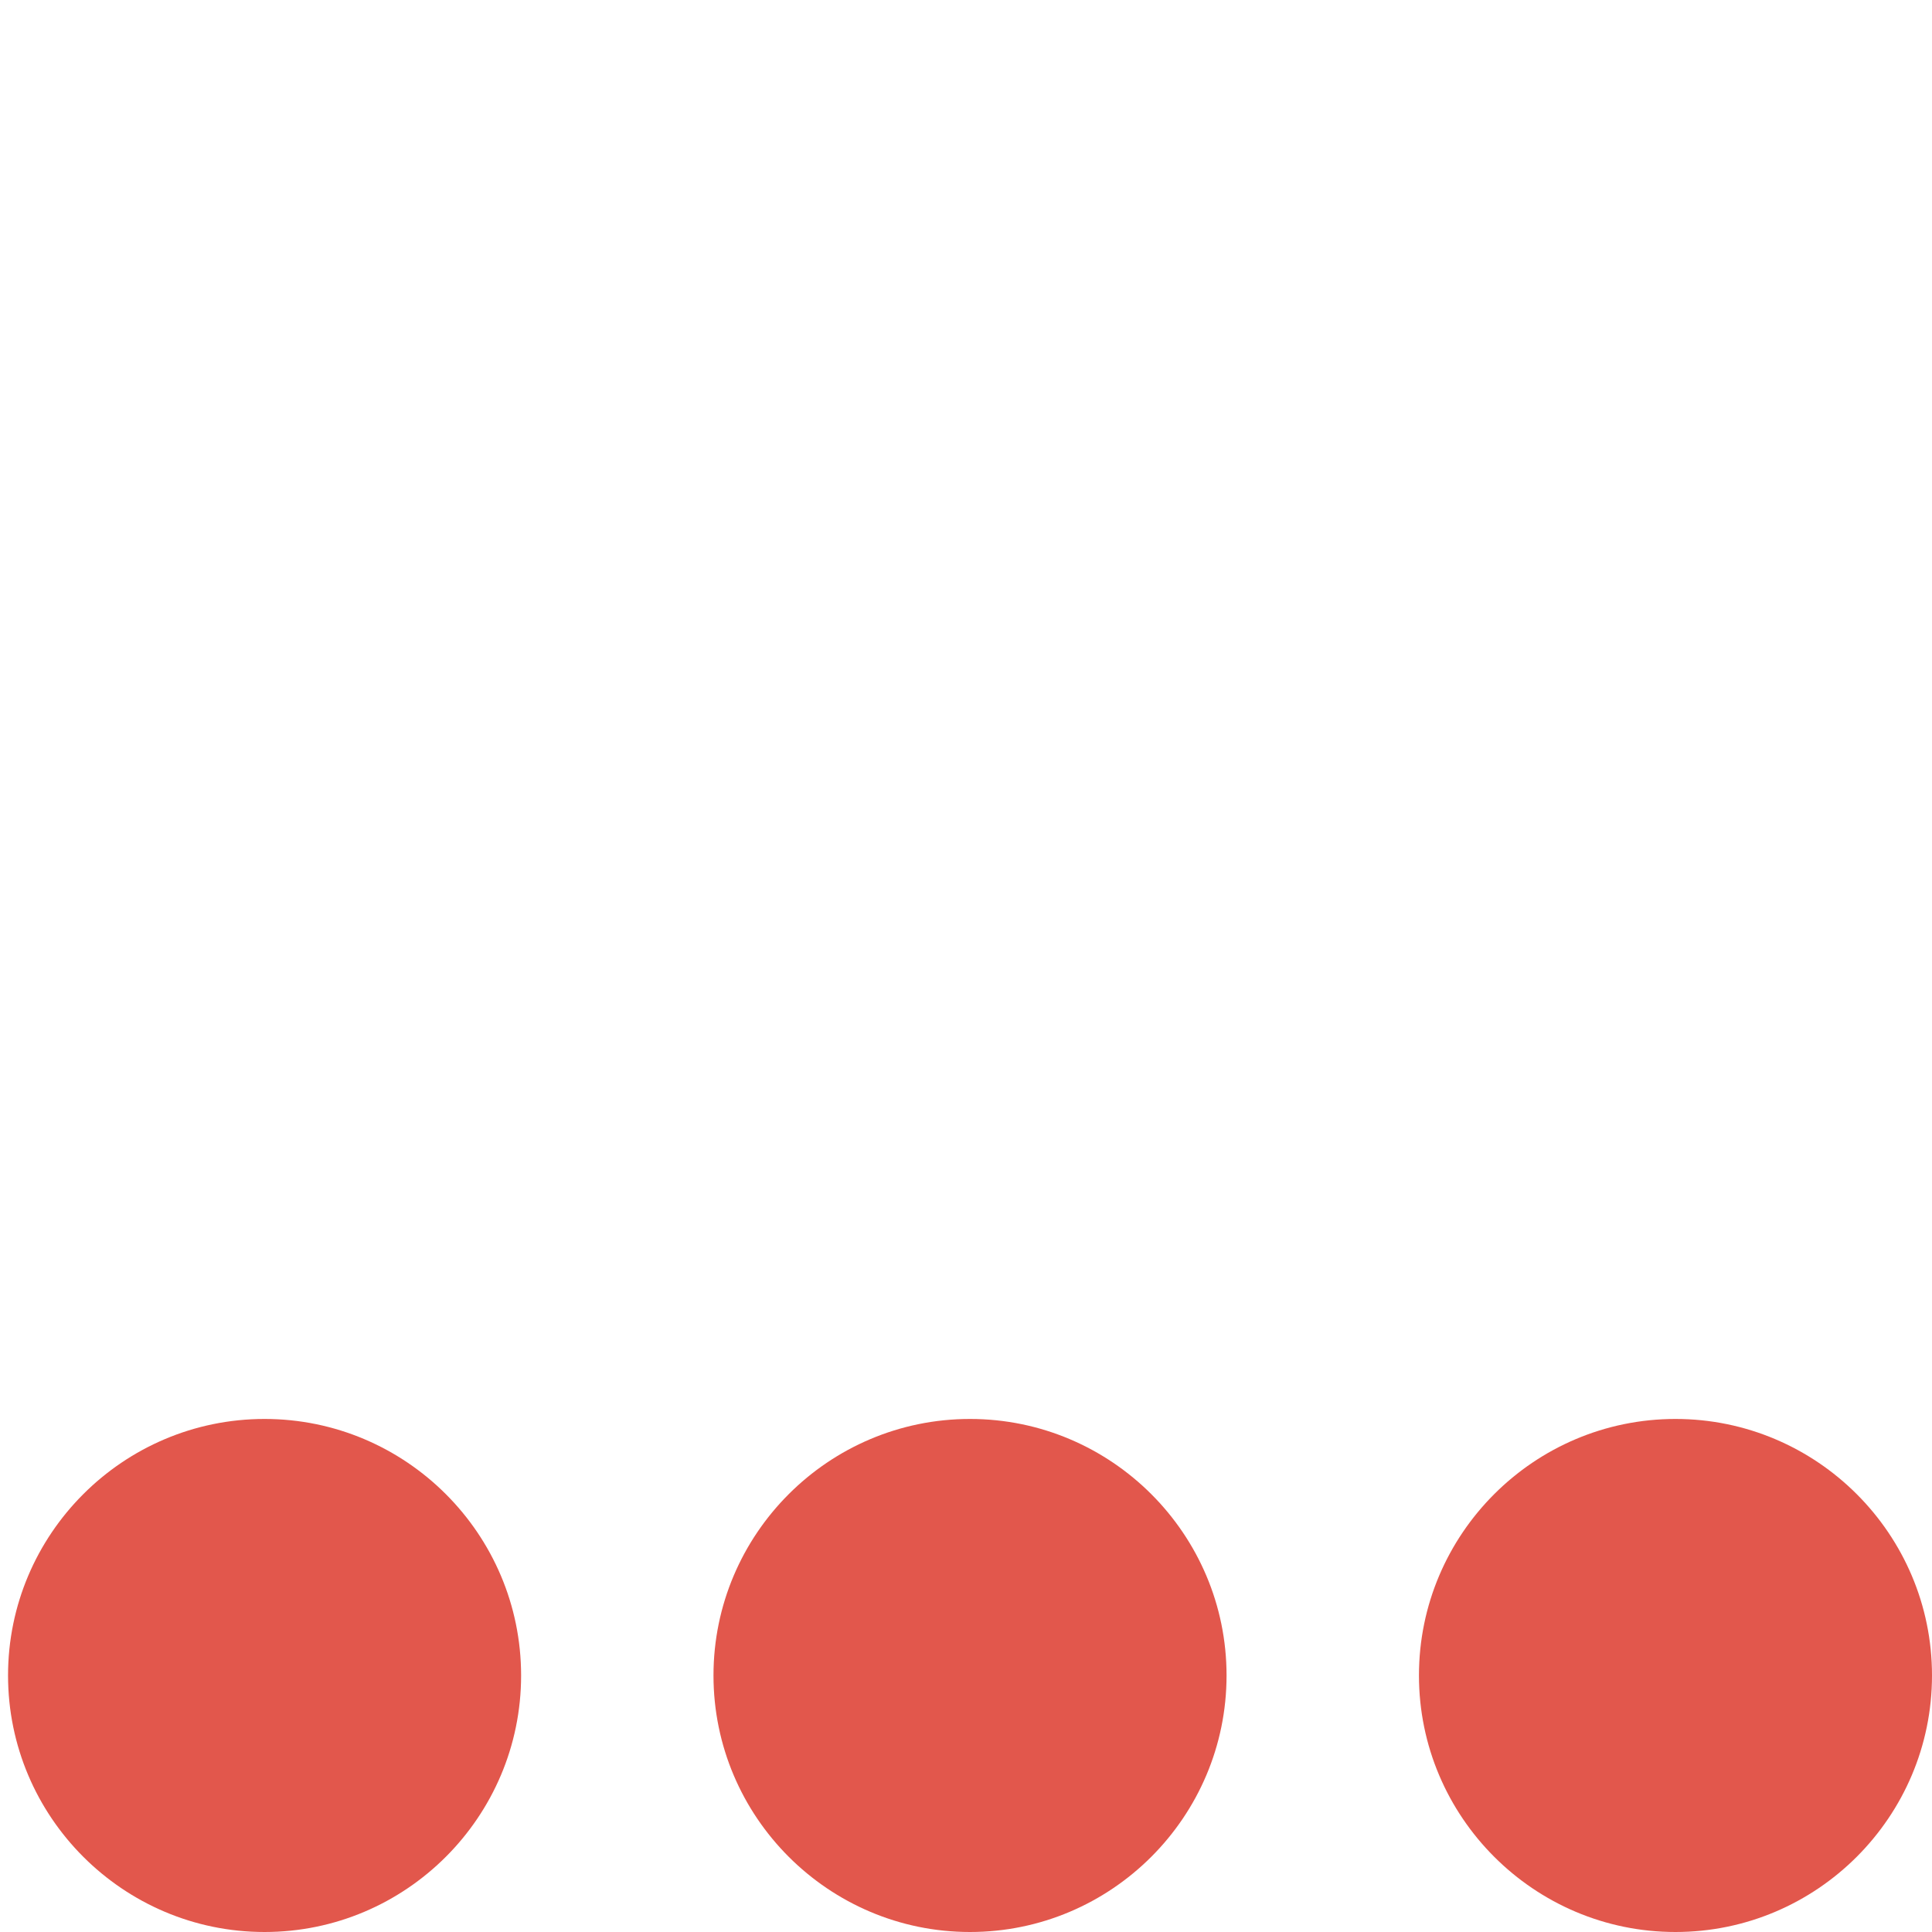 <?xml version="1.0" encoding="utf-8"?>
<!-- Generator: Adobe Illustrator 16.0.0, SVG Export Plug-In . SVG Version: 6.00 Build 0)  -->
<!DOCTYPE svg PUBLIC "-//W3C//DTD SVG 1.1//EN" "http://www.w3.org/Graphics/SVG/1.1/DTD/svg11.dtd">
<svg version="1.1" id="Capa_1" xmlns="http://www.w3.org/2000/svg" xmlns:xlink="http://www.w3.org/1999/xlink" x="0px" y="0px"
	 width="80px" height="80px" viewBox="360 110 80 80" enable-background="new 360 110 80 80" xml:space="preserve">
<g>
	<path fill="#E2574C" d="M370.955,168.756c-5.857,0-10.622,4.765-10.622,10.621c0,5.857,4.765,10.623,10.622,10.623
		s10.623-4.766,10.623-10.623C381.577,173.521,376.812,168.756,370.955,168.756z"/>
	<path fill="#E2574C" d="M429.377,168.756c-5.855,0-10.621,4.765-10.621,10.621c0,5.857,4.766,10.623,10.621,10.623
		c5.857,0,10.623-4.766,10.623-10.623C440,173.521,435.234,168.756,429.377,168.756z"/>
	<path fill="#E2574C" d="M400.166,168.756c-5.857,0-10.622,4.765-10.622,10.621c0,5.857,4.765,10.623,10.622,10.623
		c5.857,0,10.623-4.766,10.623-10.623C410.789,173.521,406.023,168.756,400.166,168.756z"/>
</g>
</svg>
